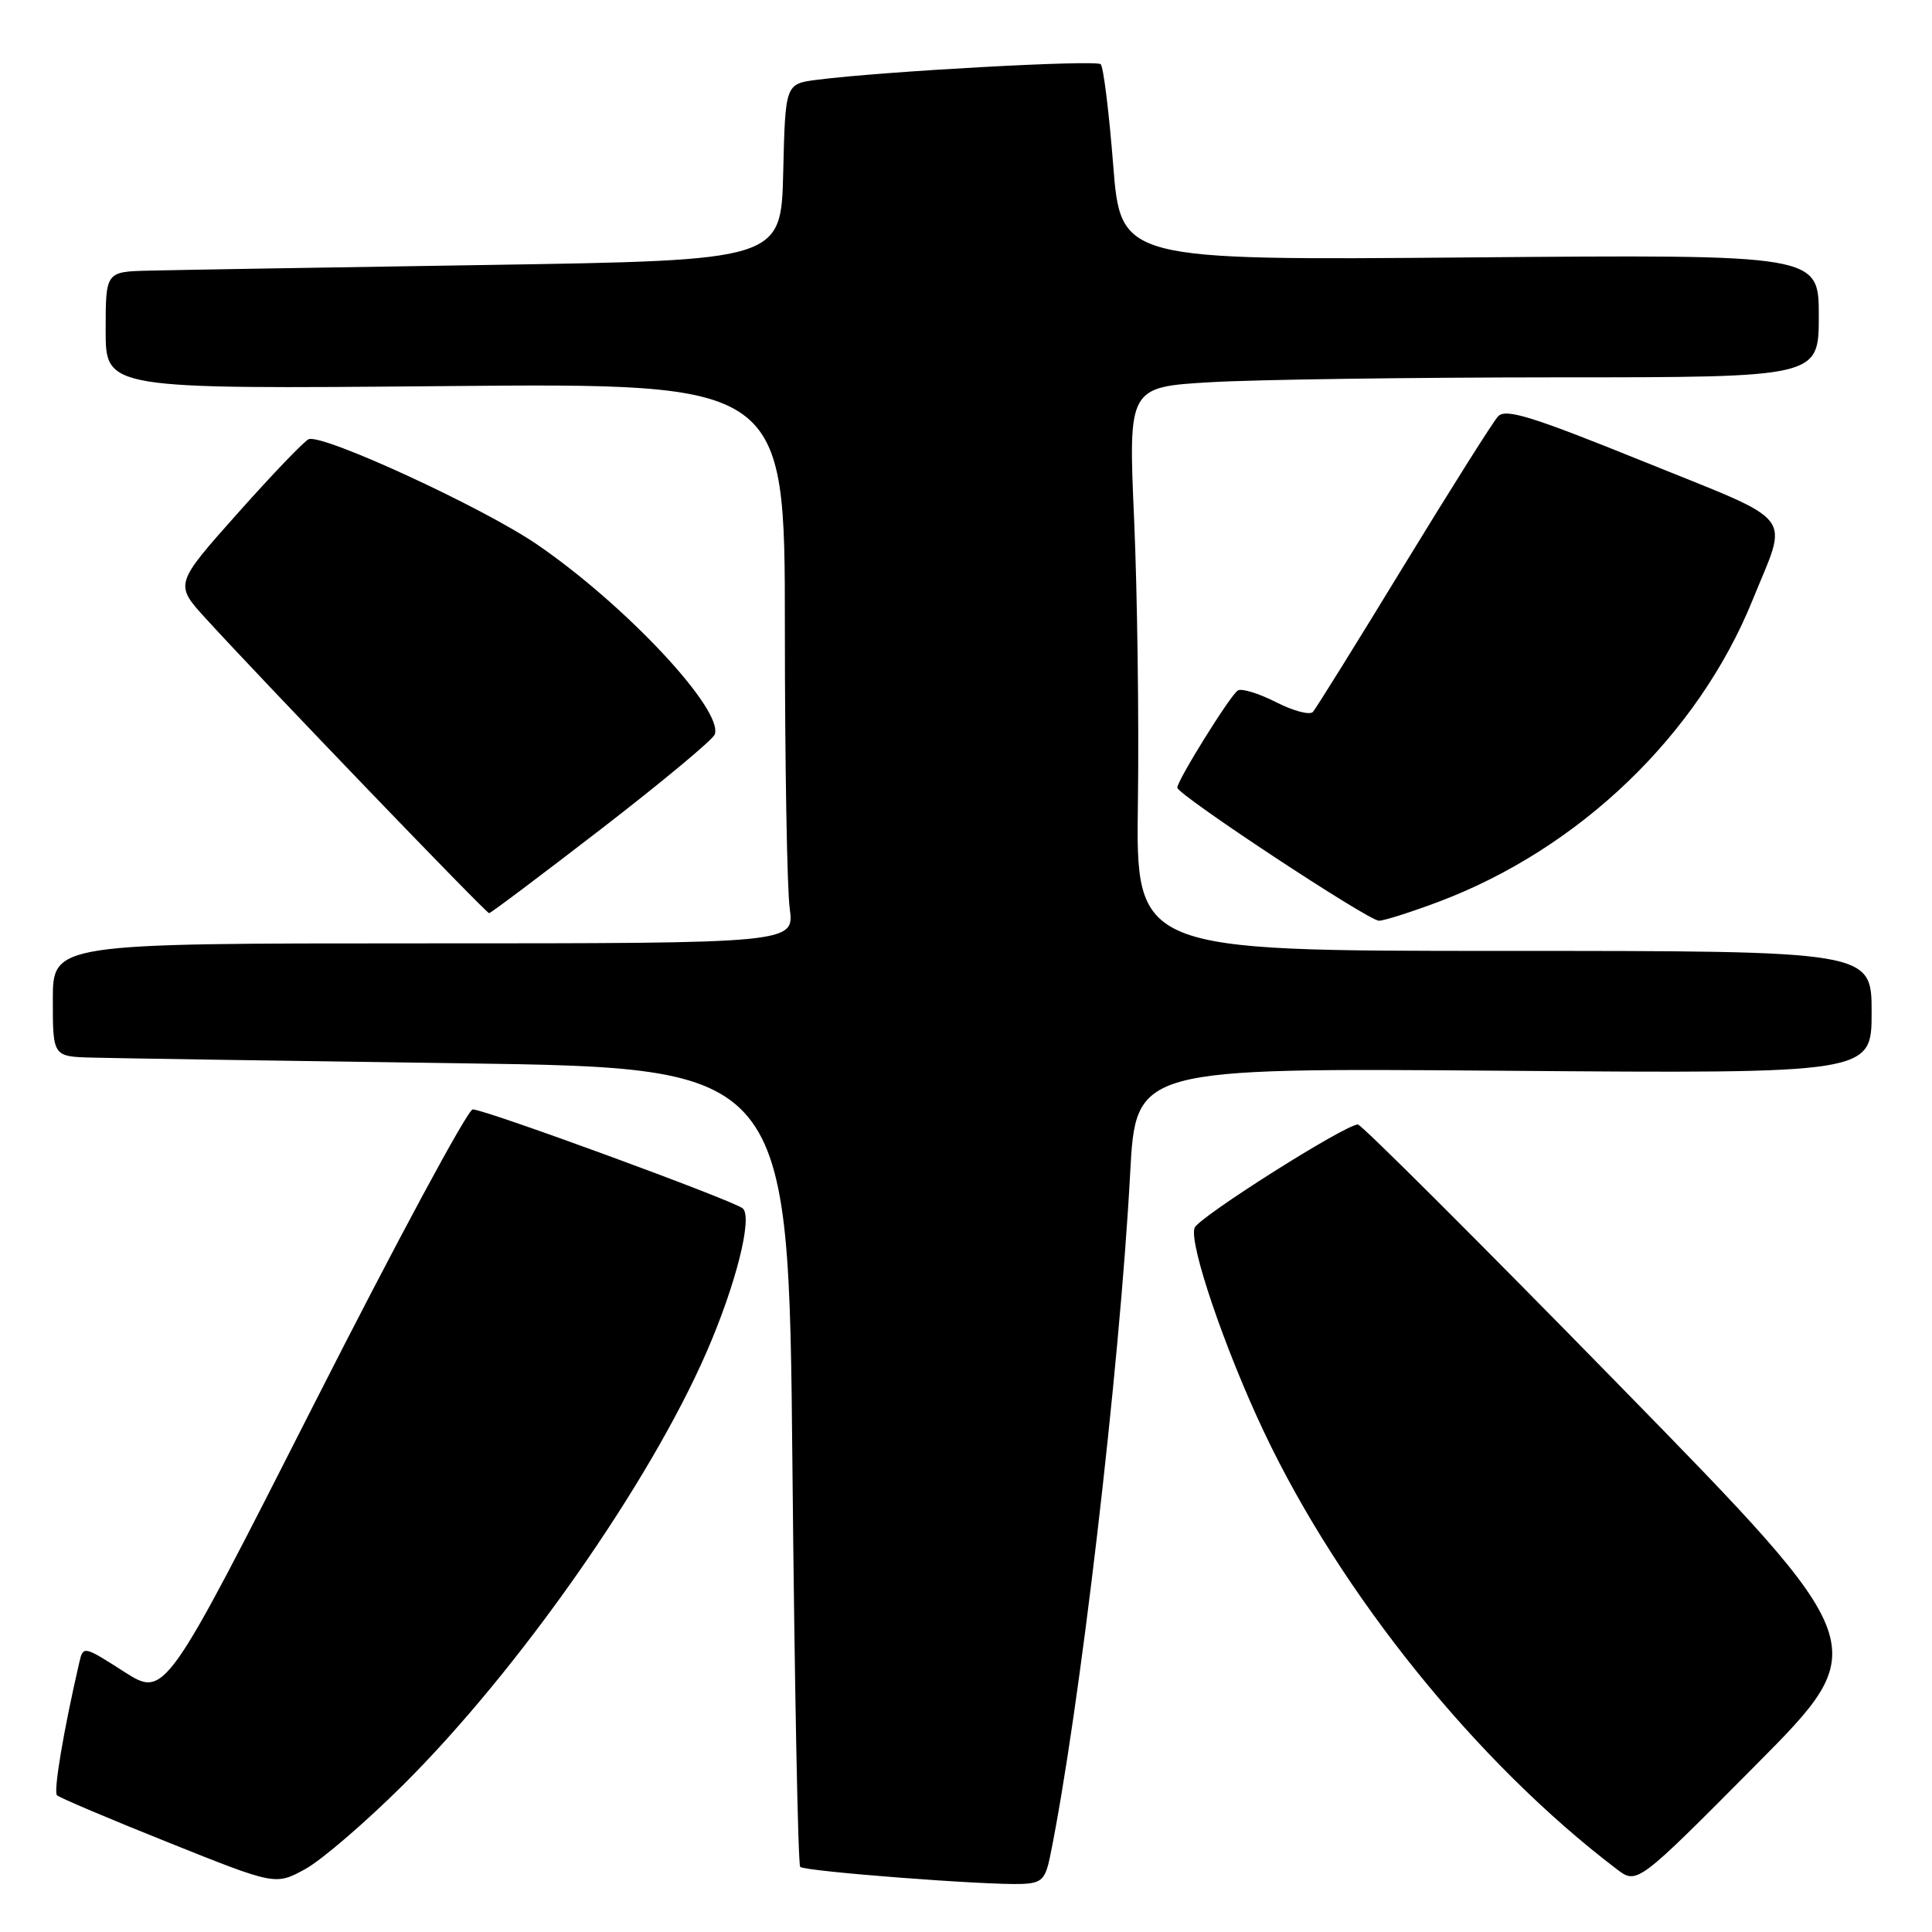 <?xml version="1.0" encoding="UTF-8" standalone="no"?>
<!DOCTYPE svg PUBLIC "-//W3C//DTD SVG 1.1//EN" "http://www.w3.org/Graphics/SVG/1.1/DTD/svg11.dtd" >
<svg xmlns="http://www.w3.org/2000/svg" xmlns:xlink="http://www.w3.org/1999/xlink" version="1.1" viewBox="0 0 256 256">
 <g >
 <path fill="currentColor"
d=" M 53.50 236.43 C 68.77 221.23 86.04 196.58 93.63 179.14 C 97.51 170.23 99.76 161.31 98.42 160.12 C 97.27 159.10 64.27 147.00 62.64 147.00 C 61.98 147.00 52.53 164.54 41.65 185.98 C 21.86 224.97 21.86 224.97 16.44 221.51 C 11.09 218.08 11.02 218.07 10.51 220.27 C 8.43 229.26 7.06 237.39 7.55 237.88 C 7.87 238.20 14.51 241.02 22.32 244.14 C 36.50 249.82 36.50 249.82 40.45 247.66 C 42.62 246.47 48.49 241.42 53.50 236.43 Z  M 139.14 246.00 C 143.03 226.91 148.35 181.54 149.75 155.50 C 150.50 141.50 150.50 141.50 199.25 141.88 C 248.00 142.26 248.00 142.26 248.00 134.13 C 248.00 126.00 248.00 126.00 199.25 126.00 C 150.50 126.00 150.50 126.00 150.78 106.25 C 150.93 95.39 150.70 78.57 150.28 68.89 C 149.50 51.28 149.50 51.28 160.50 50.64 C 166.55 50.29 187.14 50.01 206.25 50.00 C 241.00 50.00 241.00 50.00 241.00 41.86 C 241.00 33.72 241.00 33.72 194.75 34.11 C 148.50 34.50 148.50 34.50 147.50 21.82 C 146.95 14.85 146.21 8.86 145.85 8.51 C 145.23 7.90 117.14 9.44 108.28 10.57 C 104.06 11.11 104.06 11.11 103.78 22.81 C 103.50 34.50 103.50 34.50 64.50 35.11 C 43.05 35.44 22.91 35.78 19.75 35.86 C 14.00 36.00 14.00 36.00 14.00 43.78 C 14.00 51.56 14.00 51.56 59.00 51.16 C 104.00 50.76 104.00 50.76 104.00 83.24 C 104.00 101.10 104.29 117.81 104.64 120.36 C 105.27 125.00 105.27 125.00 56.14 125.00 C 7.00 125.00 7.00 125.00 7.00 132.50 C 7.00 140.00 7.00 140.00 12.25 140.14 C 15.14 140.22 37.08 140.56 61.00 140.89 C 104.50 141.50 104.50 141.50 105.00 194.17 C 105.28 223.13 105.74 247.07 106.03 247.37 C 106.63 247.97 130.86 249.83 135.46 249.63 C 138.01 249.52 138.52 249.01 139.14 246.00 Z  M 214.55 183.54 C 195.97 164.54 180.39 149.00 179.93 149.00 C 178.24 149.00 158.83 161.28 158.29 162.69 C 157.51 164.72 162.27 178.72 167.49 189.75 C 177.67 211.24 195.69 233.59 214.21 247.66 C 216.92 249.72 216.92 249.72 232.63 233.90 C 248.33 218.09 248.33 218.09 214.55 183.54 Z  M 190.60 119.50 C 209.30 112.46 224.99 97.38 232.23 79.50 C 236.99 67.74 238.37 69.49 217.82 61.17 C 202.97 55.16 199.50 54.09 198.50 55.17 C 197.83 55.90 192.20 64.83 185.99 75.00 C 179.79 85.17 174.38 93.87 173.97 94.33 C 173.57 94.79 171.37 94.21 169.08 93.04 C 166.80 91.88 164.52 91.18 164.02 91.49 C 163.03 92.10 156.00 103.39 156.00 104.37 C 156.00 105.30 181.31 122.00 182.72 122.00 C 183.40 122.00 186.94 120.87 190.60 119.50 Z  M 79.70 109.81 C 87.68 103.65 94.43 98.04 94.70 97.33 C 95.94 94.12 82.88 80.16 71.14 72.13 C 64.01 67.25 42.92 57.53 40.92 58.19 C 40.38 58.37 36.16 62.77 31.53 67.97 C 23.12 77.41 23.12 77.41 27.27 81.96 C 34.75 90.16 64.40 121.00 64.81 121.00 C 65.02 121.00 71.73 115.96 79.70 109.81 Z "/>
</g>
</svg>